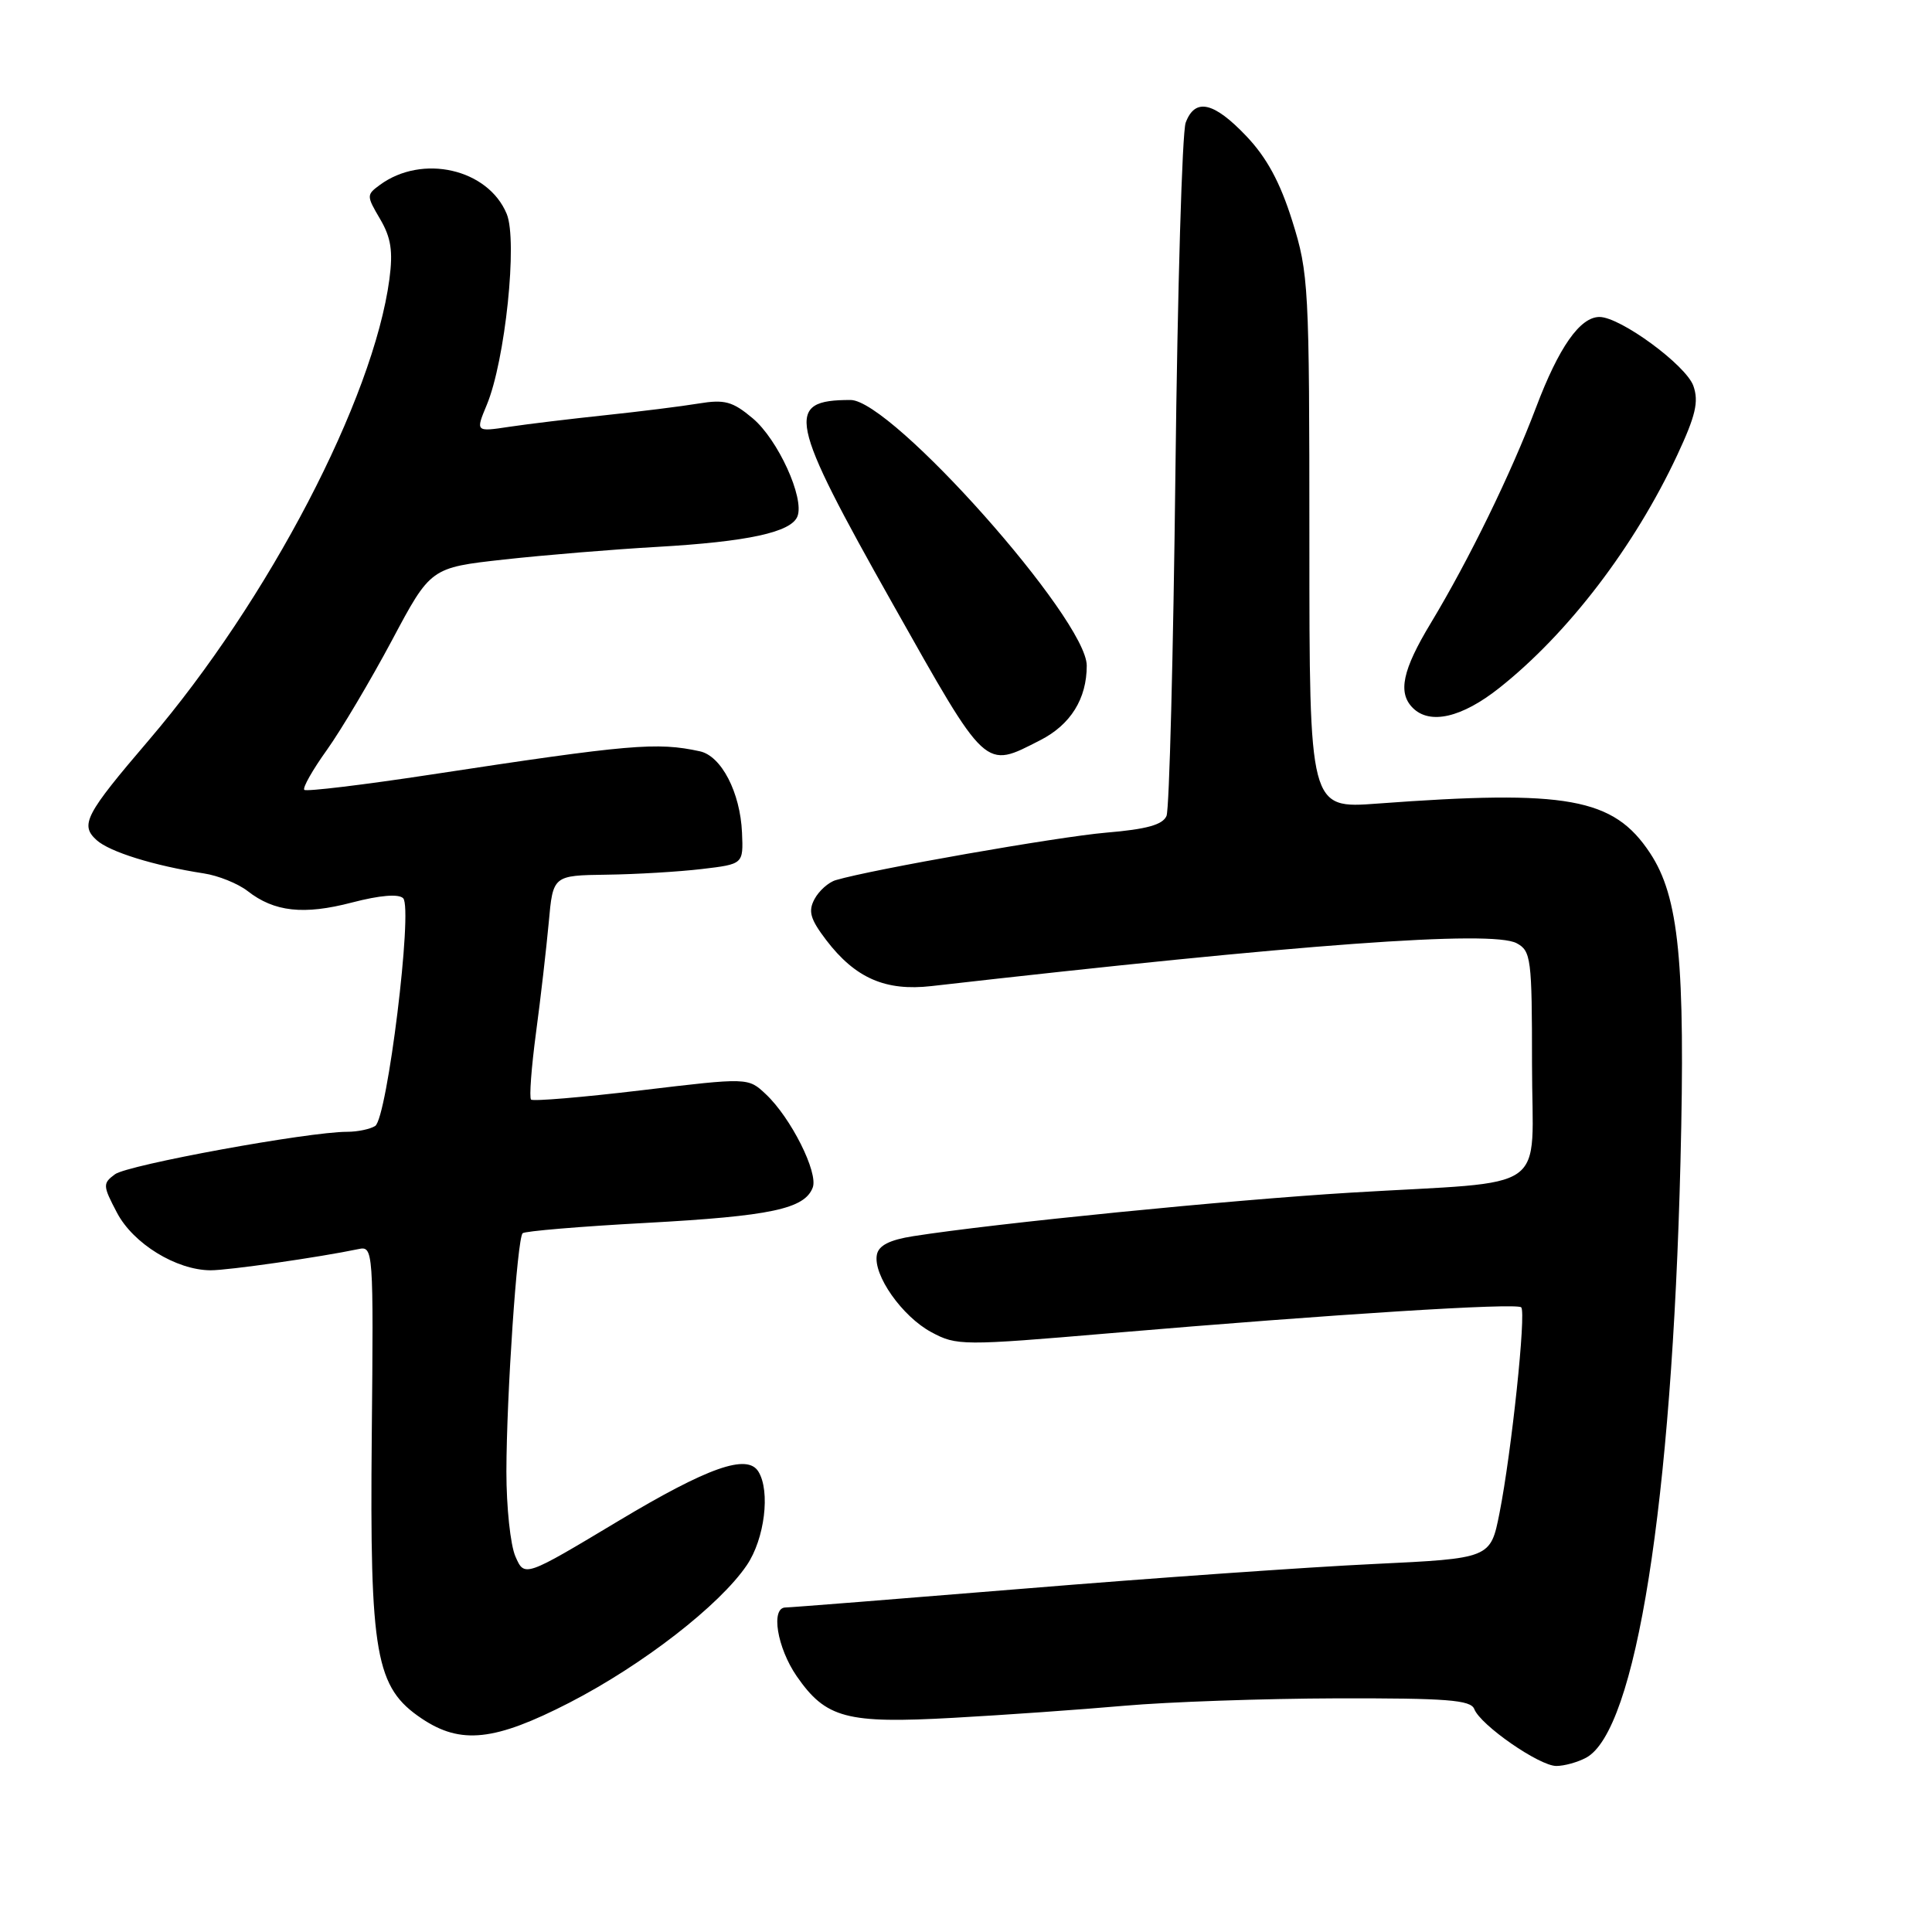 <?xml version="1.0" encoding="UTF-8" standalone="no"?>
<!DOCTYPE svg PUBLIC "-//W3C//DTD SVG 1.1//EN" "http://www.w3.org/Graphics/SVG/1.1/DTD/svg11.dtd" >
<svg xmlns="http://www.w3.org/2000/svg" xmlns:xlink="http://www.w3.org/1999/xlink" version="1.1" viewBox="0 0 256 256">
 <g >
 <path fill="currentColor"
d=" M 210.16 232.91 C 216.76 229.38 221.54 199.22 222.67 154.00 C 223.33 127.52 222.48 118.83 218.63 113.02 C 213.80 105.72 207.68 104.61 182.50 106.48 C 173.50 107.15 173.50 107.15 173.50 71.82 C 173.50 37.87 173.41 36.22 171.23 29.27 C 169.62 24.14 167.84 20.86 165.13 18.02 C 160.82 13.49 158.35 12.94 157.11 16.25 C 156.64 17.49 156.03 38.30 155.75 62.50 C 155.47 86.70 154.94 107.22 154.57 108.11 C 154.07 109.29 151.94 109.88 146.57 110.33 C 140.16 110.88 115.58 115.19 110.75 116.62 C 109.79 116.90 108.52 118.03 107.93 119.13 C 107.06 120.75 107.36 121.78 109.48 124.57 C 113.33 129.61 117.33 131.36 123.43 130.66 C 172.32 125.09 197.69 123.23 200.96 124.98 C 202.87 126.00 203.00 126.99 203.00 140.99 C 203.00 158.48 205.92 156.41 179.00 158.03 C 162.96 159.00 131.89 162.09 121.01 163.80 C 117.88 164.29 116.42 165.03 116.19 166.26 C 115.67 168.94 119.54 174.44 123.41 176.52 C 126.76 178.32 127.49 178.33 147.18 176.65 C 176.83 174.13 200.95 172.61 201.57 173.23 C 202.24 173.91 200.29 192.41 198.69 200.50 C 197.50 206.50 197.50 206.50 182.00 207.24 C 173.47 207.64 152.70 209.10 135.84 210.49 C 118.97 211.87 104.69 213.00 104.09 213.00 C 102.09 213.00 102.97 218.34 105.57 222.11 C 109.44 227.69 112.16 228.41 126.32 227.62 C 133.02 227.25 143.22 226.53 149.00 226.02 C 154.78 225.51 167.44 225.07 177.14 225.04 C 191.72 225.01 194.88 225.25 195.35 226.46 C 196.16 228.58 203.97 234.00 206.22 234.00 C 207.27 234.00 209.04 233.51 210.16 232.91 Z  M 75.44 225.62 C 85.15 220.62 95.35 212.72 98.96 207.39 C 101.32 203.91 102.10 197.59 100.49 194.99 C 99.01 192.59 93.82 194.42 82.00 201.50 C 69.50 209.00 69.50 209.00 68.30 206.25 C 67.63 204.74 67.10 199.68 67.10 195.00 C 67.12 184.86 68.53 164.14 69.25 163.41 C 69.54 163.13 76.91 162.51 85.63 162.04 C 102.12 161.14 106.61 160.19 107.69 157.36 C 108.45 155.38 104.80 148.10 101.47 144.98 C 99.13 142.78 99.13 142.78 84.98 144.47 C 77.19 145.40 70.62 145.95 70.37 145.70 C 70.11 145.45 70.41 141.47 71.02 136.87 C 71.64 132.27 72.39 125.69 72.71 122.25 C 73.27 116.00 73.27 116.00 80.39 115.90 C 84.30 115.85 89.97 115.51 93.00 115.15 C 98.50 114.50 98.50 114.50 98.32 110.33 C 98.09 105.00 95.58 100.16 92.73 99.55 C 87.04 98.31 83.46 98.62 57.14 102.63 C 48.15 104.00 40.58 104.91 40.32 104.66 C 40.07 104.40 41.42 102.01 43.33 99.35 C 45.23 96.68 49.10 90.16 51.93 84.86 C 57.06 75.22 57.06 75.22 66.78 74.14 C 72.13 73.55 81.22 72.80 87.00 72.47 C 99.08 71.78 104.86 70.53 105.67 68.41 C 106.61 65.97 103.08 58.24 99.74 55.43 C 97.07 53.19 96.03 52.90 92.56 53.47 C 90.33 53.84 84.79 54.53 80.26 55.01 C 75.72 55.49 69.98 56.18 67.51 56.55 C 63.01 57.23 63.01 57.23 64.50 53.65 C 66.94 47.80 68.61 31.88 67.14 28.34 C 64.67 22.37 55.95 20.38 50.34 24.50 C 48.55 25.81 48.55 25.94 50.37 29.03 C 51.81 31.48 52.09 33.28 51.60 36.98 C 49.49 52.85 35.59 79.50 19.74 98.05 C 11.29 107.93 10.57 109.30 12.80 111.32 C 14.53 112.88 20.40 114.71 27.00 115.73 C 28.93 116.02 31.53 117.08 32.80 118.06 C 36.33 120.83 40.25 121.26 46.63 119.59 C 50.35 118.62 52.82 118.42 53.42 119.02 C 54.74 120.34 51.31 148.19 49.71 149.20 C 49.04 149.62 47.38 149.97 46.00 149.97 C 40.90 149.96 16.90 154.35 15.23 155.60 C 13.60 156.81 13.61 157.10 15.50 160.69 C 17.65 164.79 23.35 168.29 27.89 168.32 C 30.23 168.33 42.30 166.60 47.50 165.51 C 49.46 165.09 49.50 165.55 49.26 190.29 C 48.99 219.34 49.75 223.61 55.90 227.73 C 61.07 231.19 65.55 230.70 75.44 225.62 Z  M 137.84 98.08 C 141.86 96.03 144.00 92.59 144.00 88.20 C 144.00 82.06 118.16 53.00 112.70 53.00 C 103.95 53.00 104.47 55.49 118.28 80.00 C 130.86 102.32 130.39 101.88 137.84 98.08 Z  M 198.66 91.16 C 207.79 83.92 216.55 72.46 222.24 60.31 C 224.68 55.08 225.12 53.23 224.38 51.13 C 223.41 48.39 214.71 42.00 211.94 42.00 C 209.36 42.00 206.55 46.01 203.53 54.00 C 200.22 62.75 194.66 74.15 189.59 82.56 C 185.83 88.78 185.19 91.79 187.20 93.80 C 189.47 96.07 193.70 95.09 198.66 91.16 Z "/>
</g>
</svg>